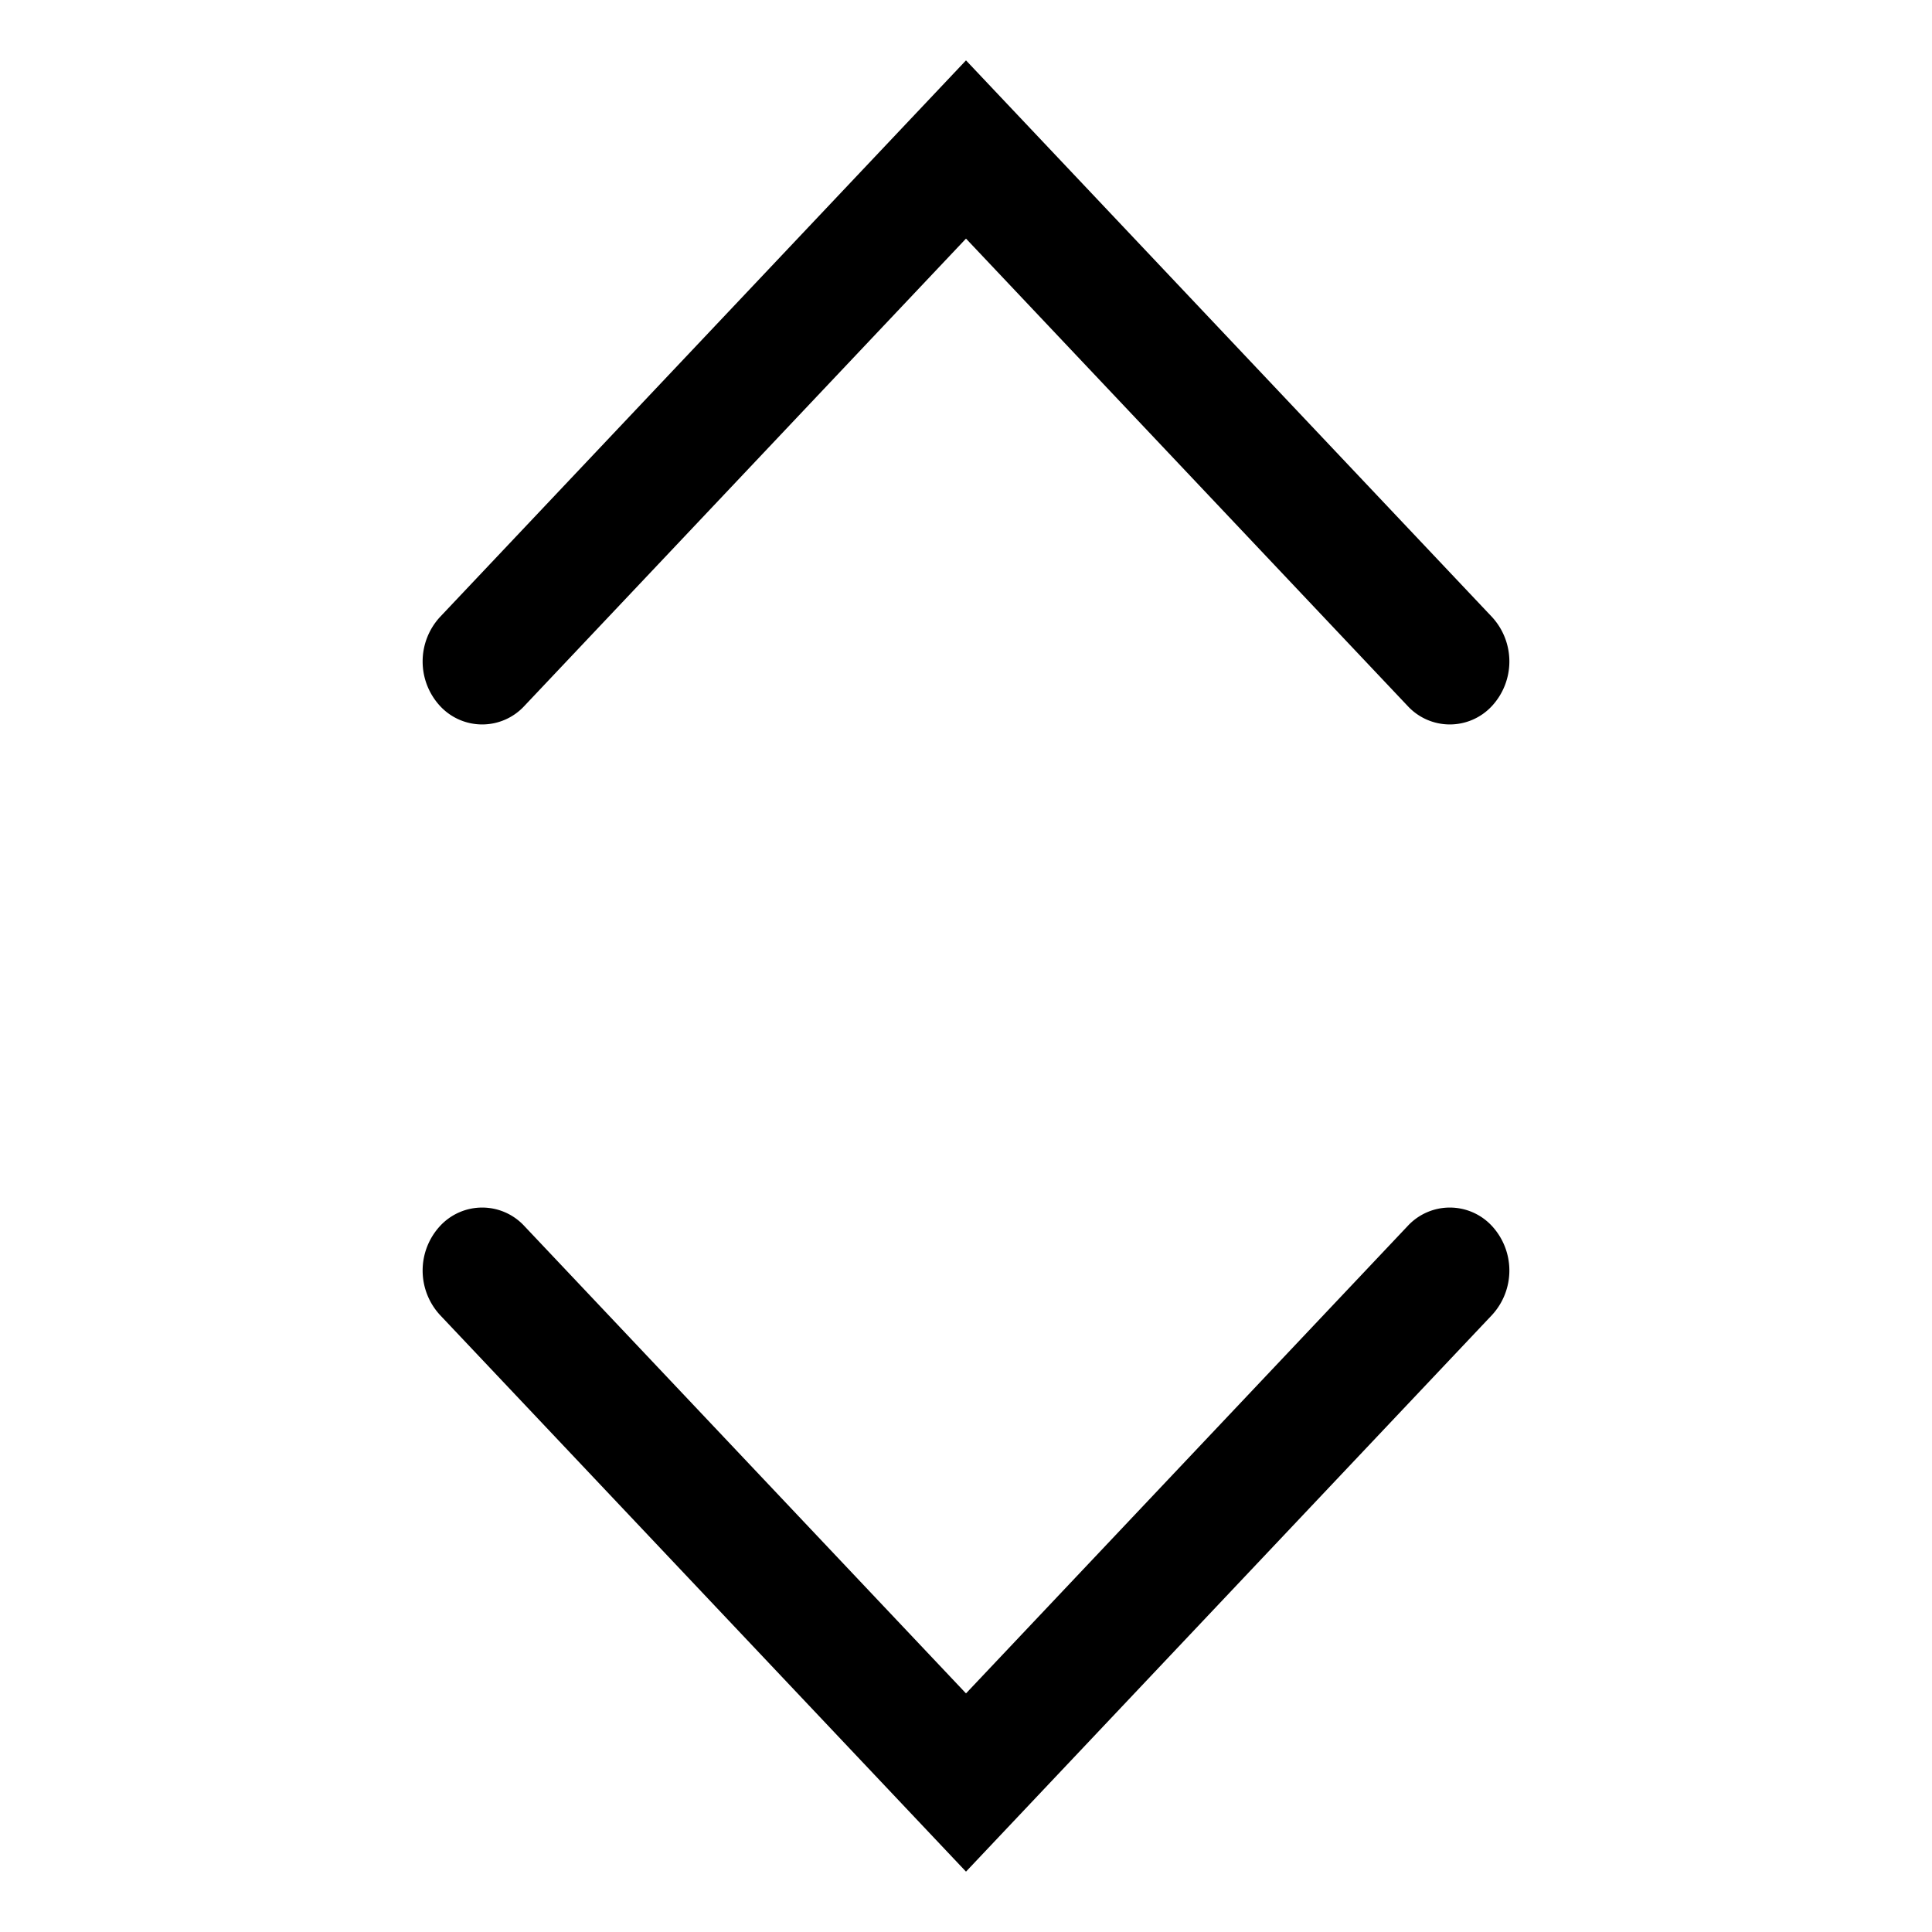 <svg xmlns="http://www.w3.org/2000/svg" width="32" height="32" fill="none" class="persona-icon" viewBox="0 0 32 32"><path fill="currentColor" fill-rule="evenodd" d="M7.289 20.306a.95.95 0 0 1 1.395 0L16 28.048l7.316-7.742a.95.95 0 0 1 1.395 0 1.087 1.087 0 0 1 0 1.476L16 31l-8.711-9.218a1.087 1.087 0 0 1 0-1.476M24.711 11.694a.95.95 0 0 1-1.395 0L16 3.952l-7.316 7.742a.95.95 0 0 1-1.395 0 1.087 1.087 0 0 1 0-1.476L16 1l8.711 9.218a1.087 1.087 0 0 1 0 1.476" clip-rule="evenodd"/></svg>